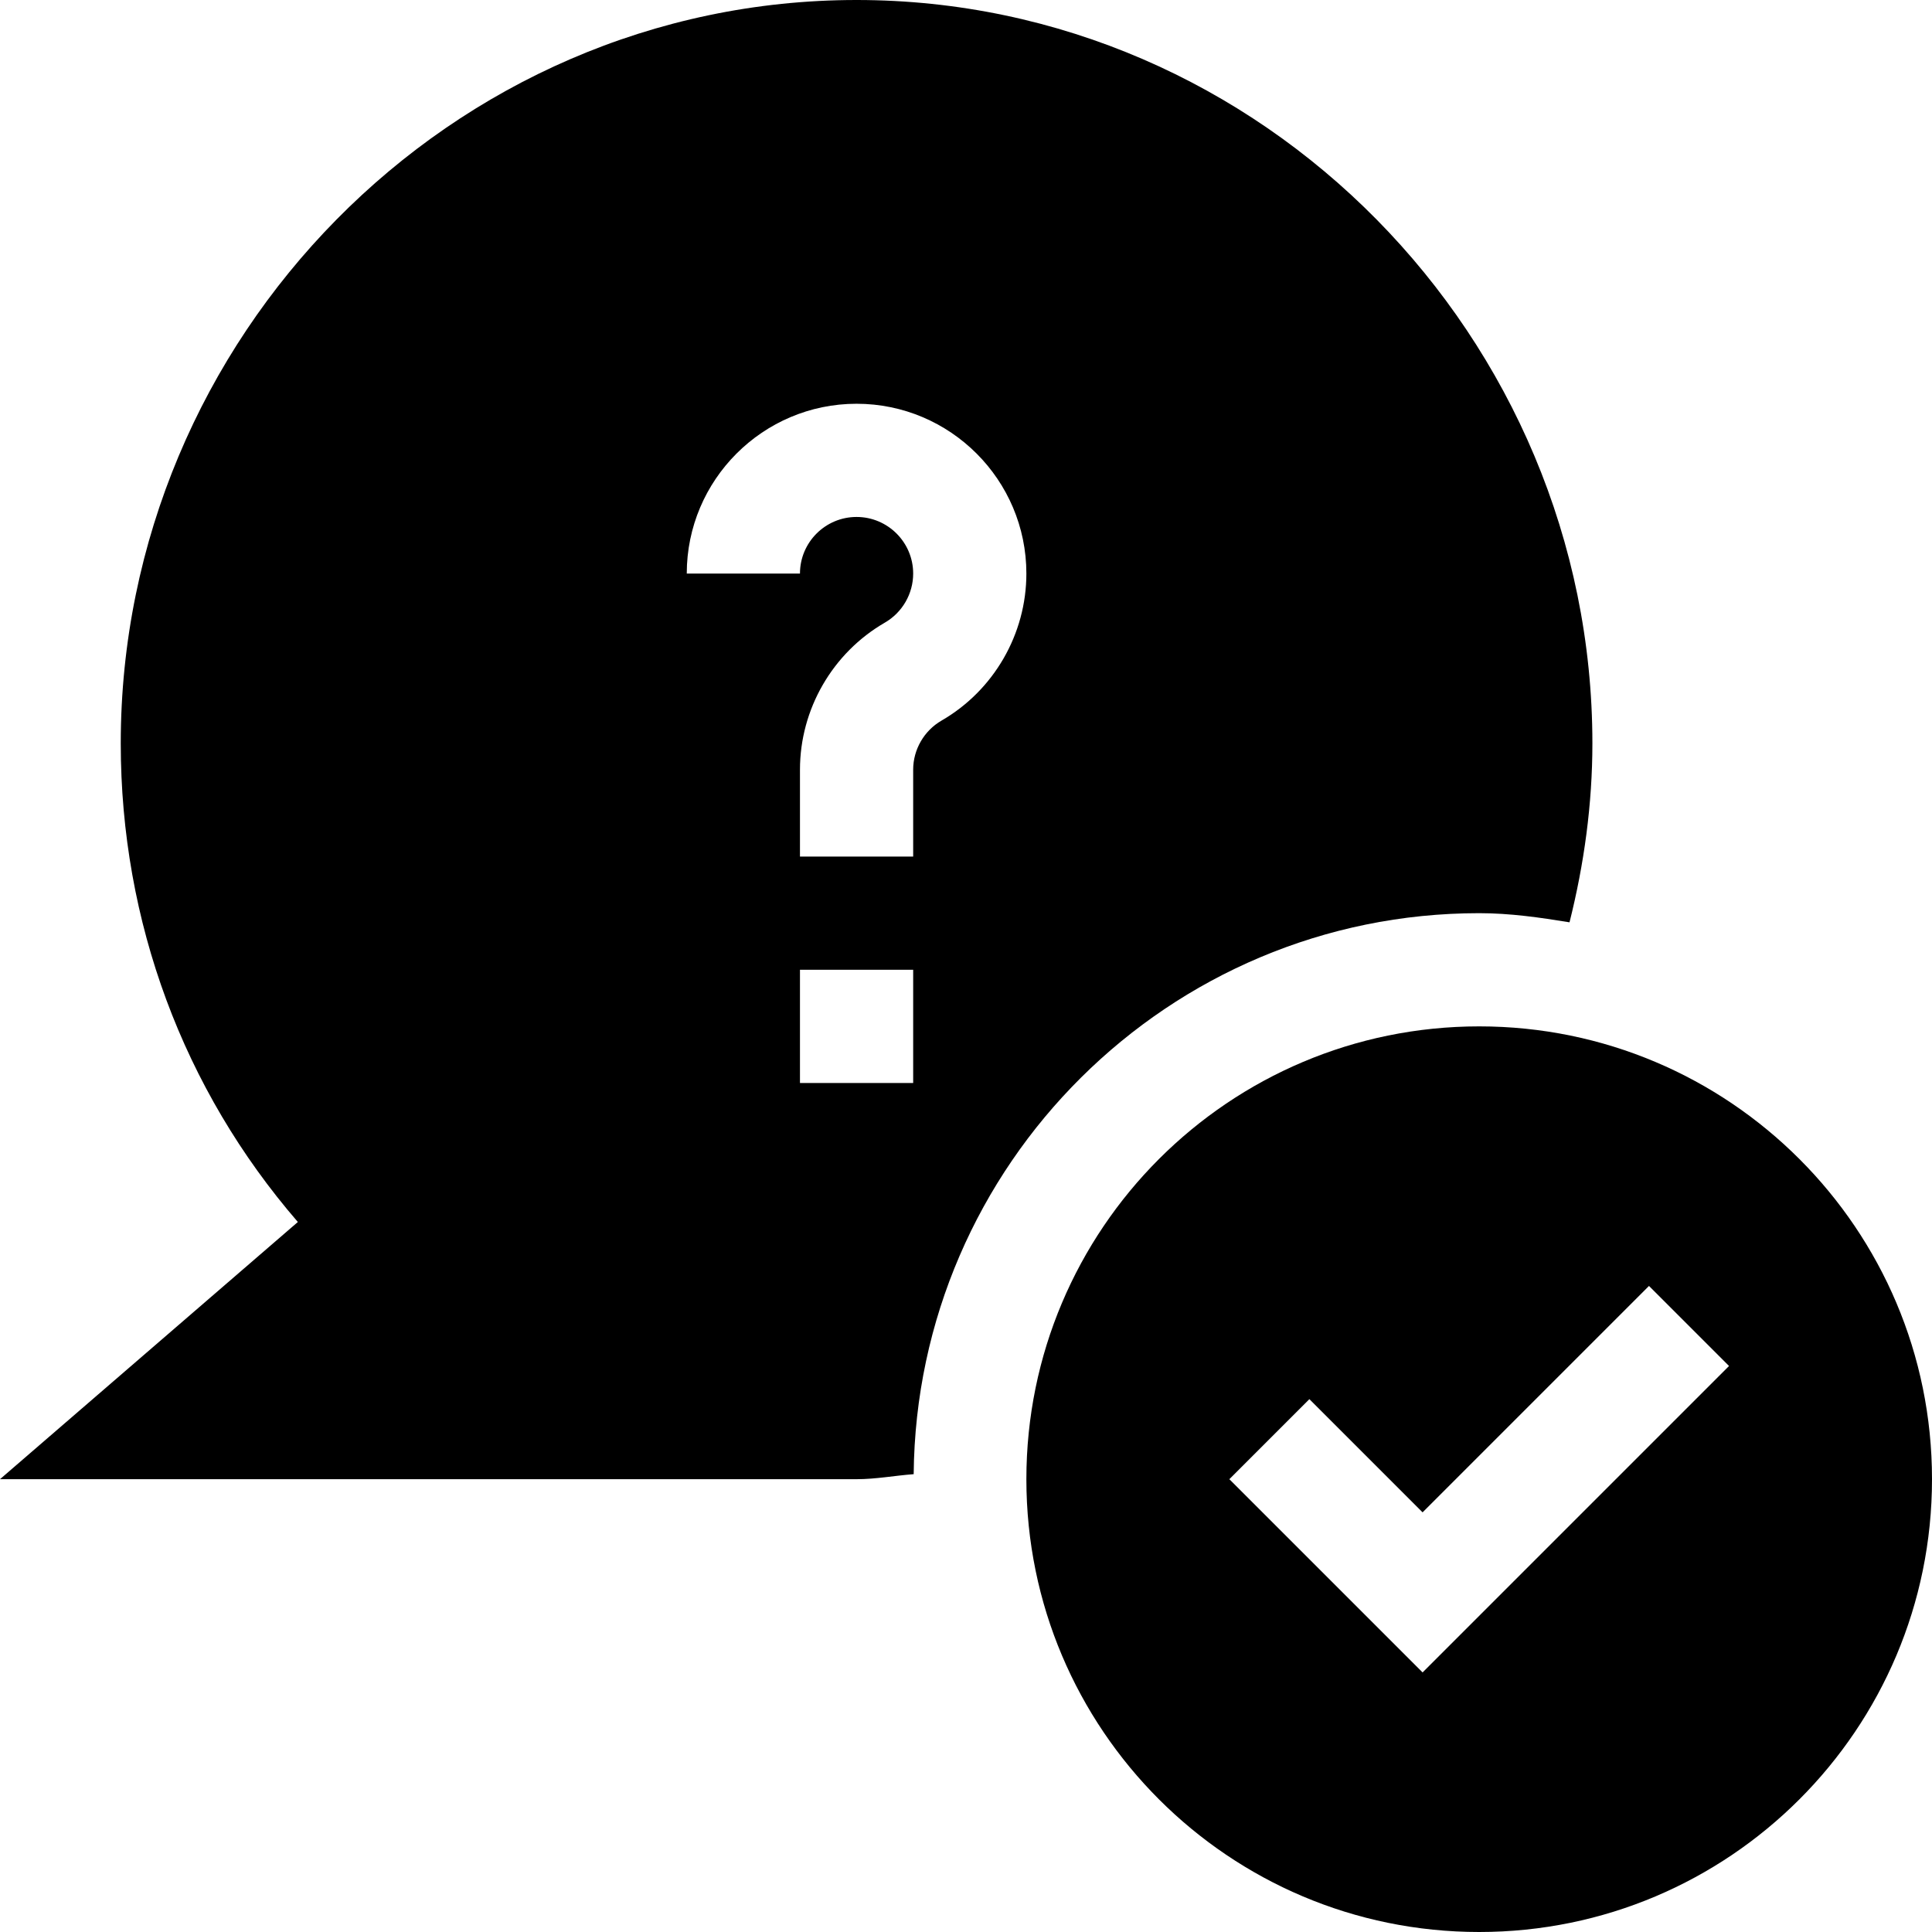 <svg xmlns="http://www.w3.org/2000/svg" version="1.1" xmlns:xlink="http://www.w3.org/1999/xlink" xmlns:svgjs="http://svgjs.com/svgjs" width="512" height="512" x="0" y="0" viewBox="0 0 512 512" style="enable-background:new 0 0 512 512" xml:space="preserve"><g><g xmlns="http://www.w3.org/2000/svg" id="Question_2_"><path d="m392 272c-66.275 0-120 53.725-120 120 0 66.273 53.725 120 120 120s120-53.727 120-120c0-66.275-53.725-120-120-120zm-15 171.211-51.211-51.211 21.211-21.211 30 30 60-60 21.211 21.211z" fill="#000000" data-original="#000000"></path><path d="m227 0c-107.52 0-195 89.48-195 197 0 47.241 16.567 91.729 46.934 126.841l-78.934 68.159h227c5.149 0 10.071-.948 15.134-1.329.736-82.079 67.617-148.671 149.866-148.671 8.198 0 16.095 1.148 23.939 2.421 3.871-15.416 6.061-31.311 6.061-47.421 0-107.52-87.48-197-195-197zm15 287h-30v-30h30zm7.515-96.035c-4.629 2.681-7.515 7.676-7.515 13.008v23.027h-30v-23.027c0-16.011 8.613-30.938 22.485-38.965 4.644-2.681 7.515-7.661 7.515-13.008 0-8.276-6.724-15-15-15s-15 6.724-15 15h-30c0-24.814 20.186-45 45-45s45 20.186 45 45c0 16.011-8.613 30.952-22.485 38.965z" fill="#000000" data-original="#000000"></path></g></g></svg>